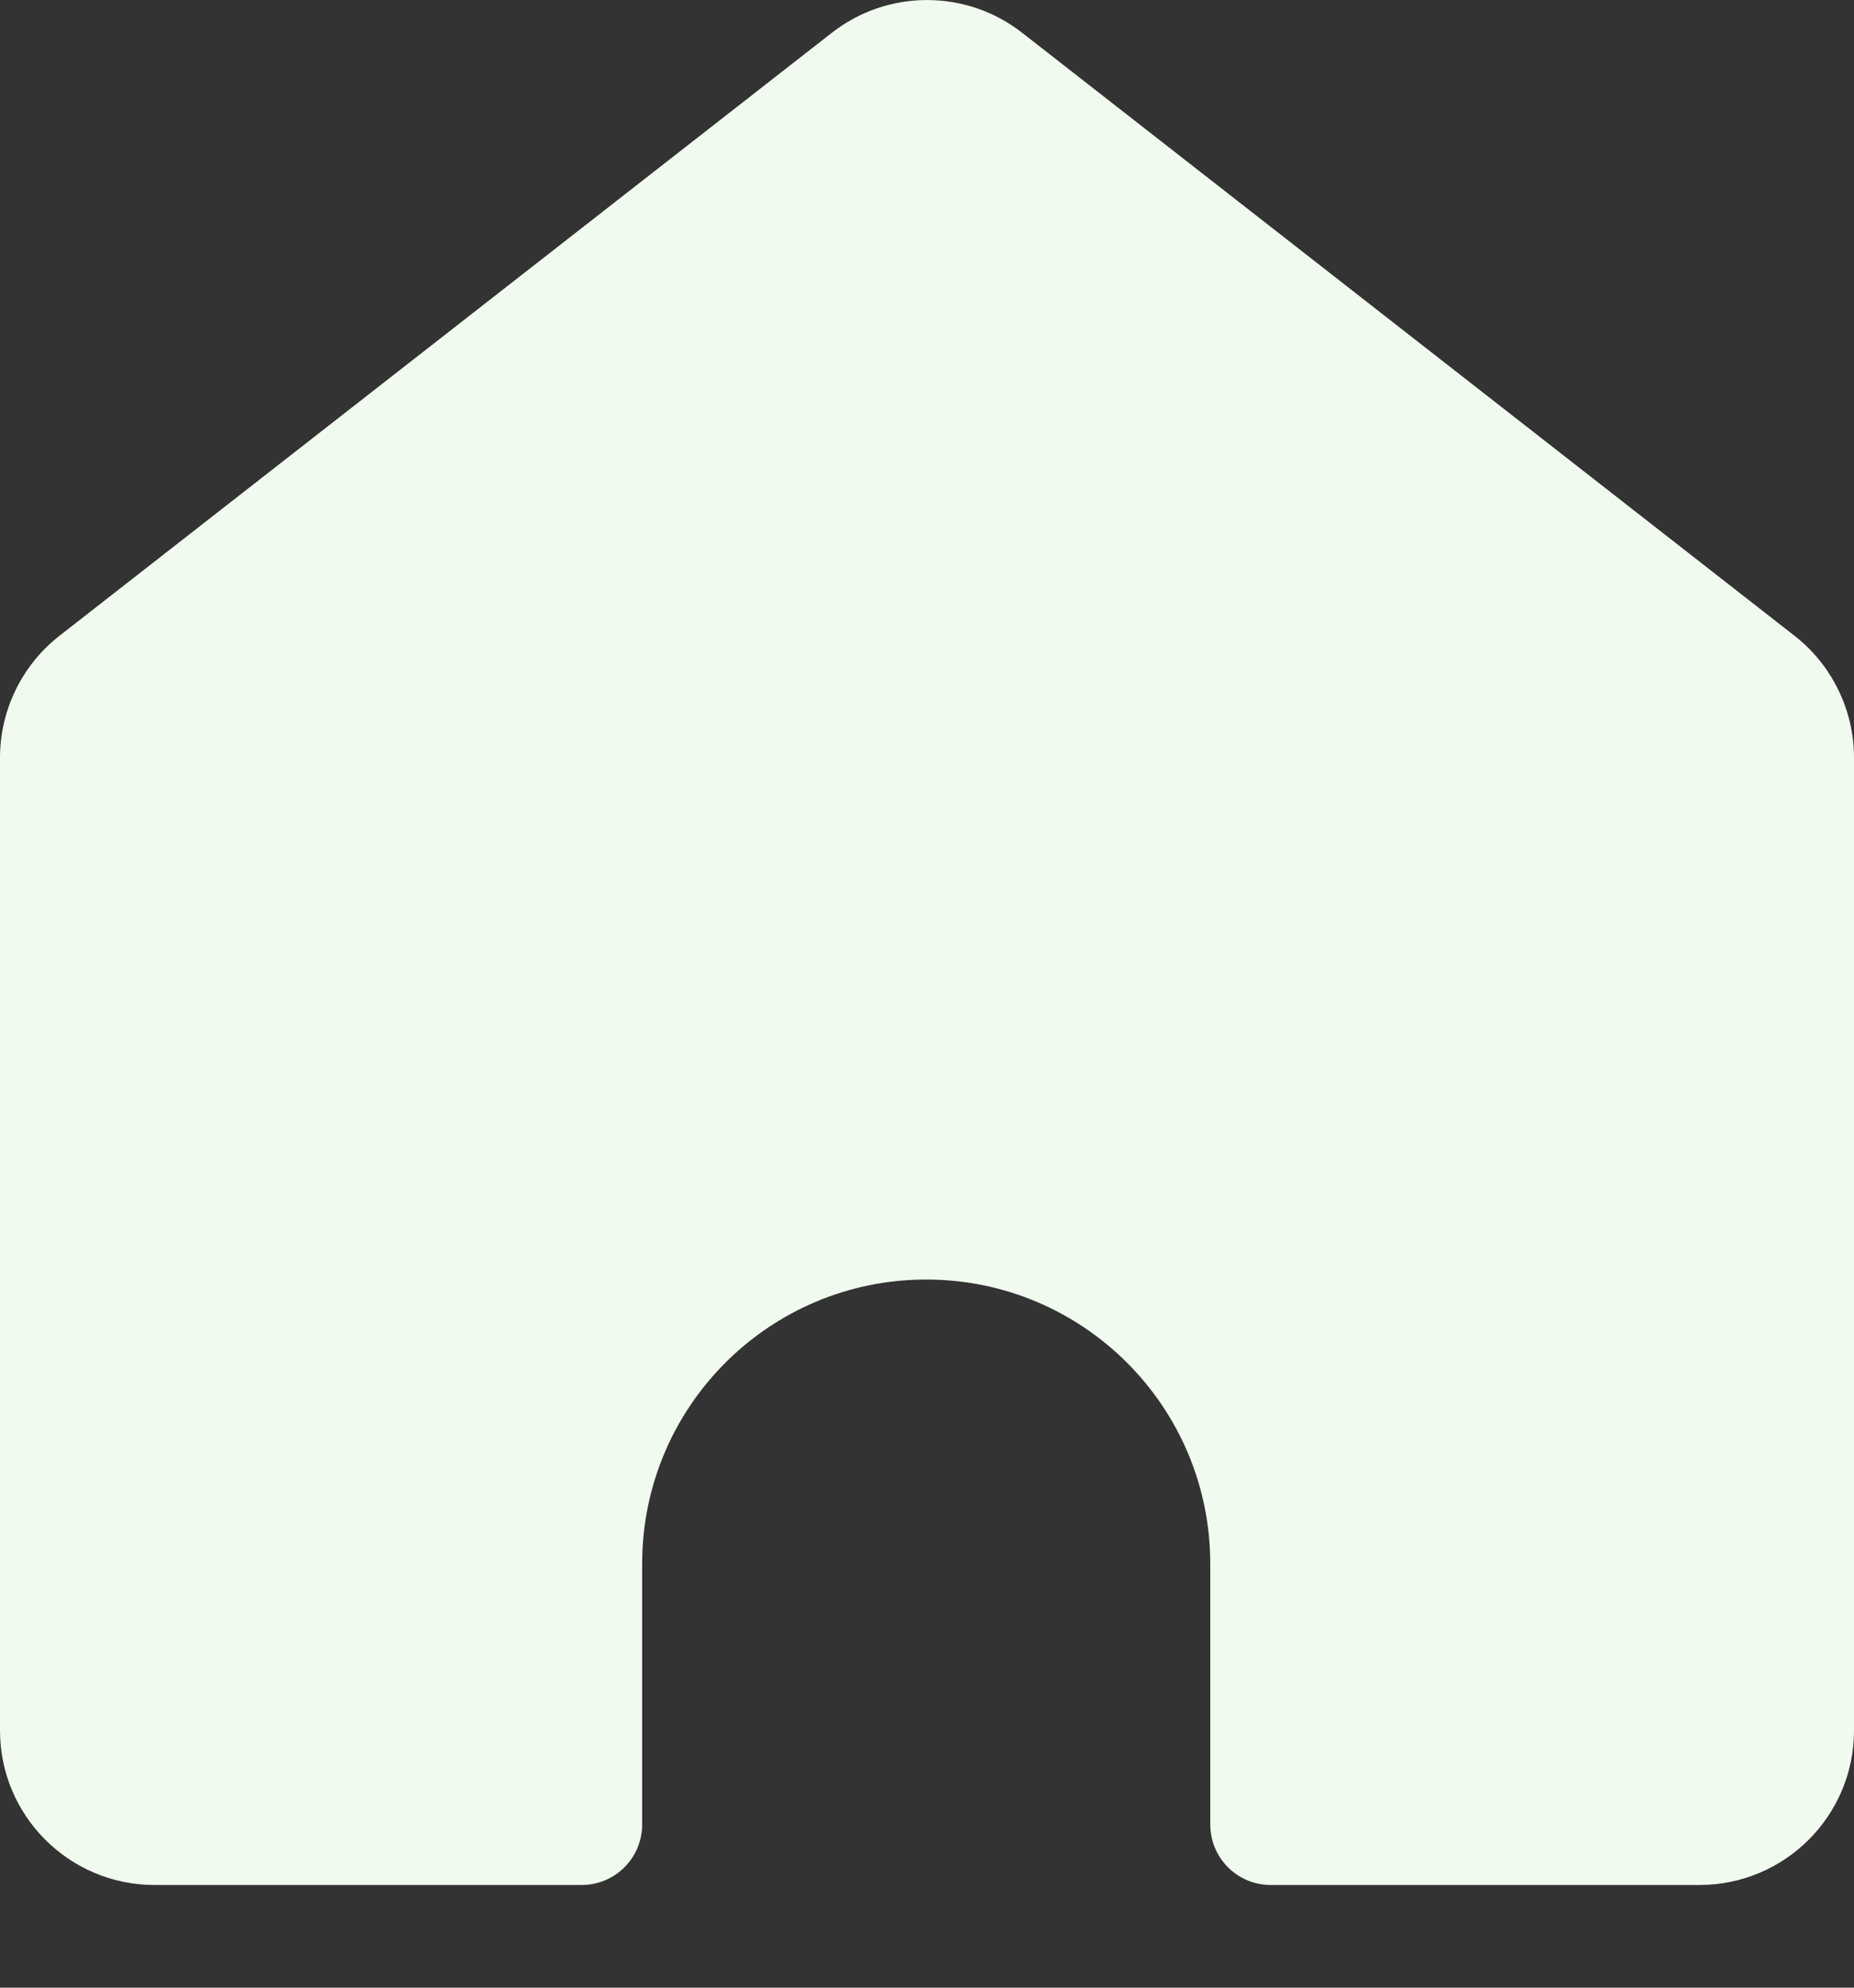 <svg width="14" height="15" viewBox="0 0 14 15" fill="none" xmlns="http://www.w3.org/2000/svg">
<rect x="0" y="0" width="14" height="15" fill="#333333" stroke="none"/>
<path d="M7.598 0.4L13.431 4.952C13.667 5.136 13.805 5.419 13.805 5.718V13.059C13.805 13.595 13.37 14.031 12.833 14.031H9.596C9.451 14.031 9.333 13.913 9.333 13.768V11.801C9.333 10.509 8.286 9.461 6.994 9.461C5.702 9.461 4.654 10.509 4.654 11.801V13.768C4.654 13.913 4.537 14.031 4.392 14.031H1.167C0.63 14.031 0.194 13.595 0.194 13.059V5.718C0.194 5.419 0.333 5.136 0.569 4.952L6.402 0.4C6.753 0.126 7.247 0.126 7.598 0.4Z" fill="#F1FAEE"/>
<path fill-rule="evenodd" clip-rule="evenodd" d="M6.282 0.247C6.704 -0.082 7.296 -0.082 7.718 0.247L13.551 4.798C13.834 5.019 14 5.359 14 5.718V13.059C14 13.703 13.477 14.225 12.833 14.225H9.596C9.343 14.225 9.139 14.021 9.139 13.768V11.801C9.139 10.616 8.179 9.656 6.994 9.656C5.809 9.656 4.849 10.616 4.849 11.801V13.768C4.849 14.021 4.645 14.225 4.392 14.225H1.167C0.523 14.225 0 13.703 0 13.059V5.718C0 5.359 0.166 5.019 0.449 4.798L6.282 0.247ZM7.478 0.553C7.197 0.334 6.802 0.334 6.521 0.553L0.688 5.105C0.499 5.253 0.389 5.479 0.389 5.718V13.059C0.389 13.489 0.737 13.836 1.167 13.836H4.392C4.43 13.836 4.46 13.806 4.46 13.768V11.801C4.46 10.402 5.595 9.267 6.994 9.267C8.393 9.267 9.528 10.402 9.528 11.801V13.768C9.528 13.806 9.558 13.836 9.596 13.836H12.833C13.263 13.836 13.611 13.489 13.611 13.059V5.718C13.611 5.479 13.501 5.253 13.312 5.105L7.478 0.553Z" fill="#F1FAEE"/>
</svg>
